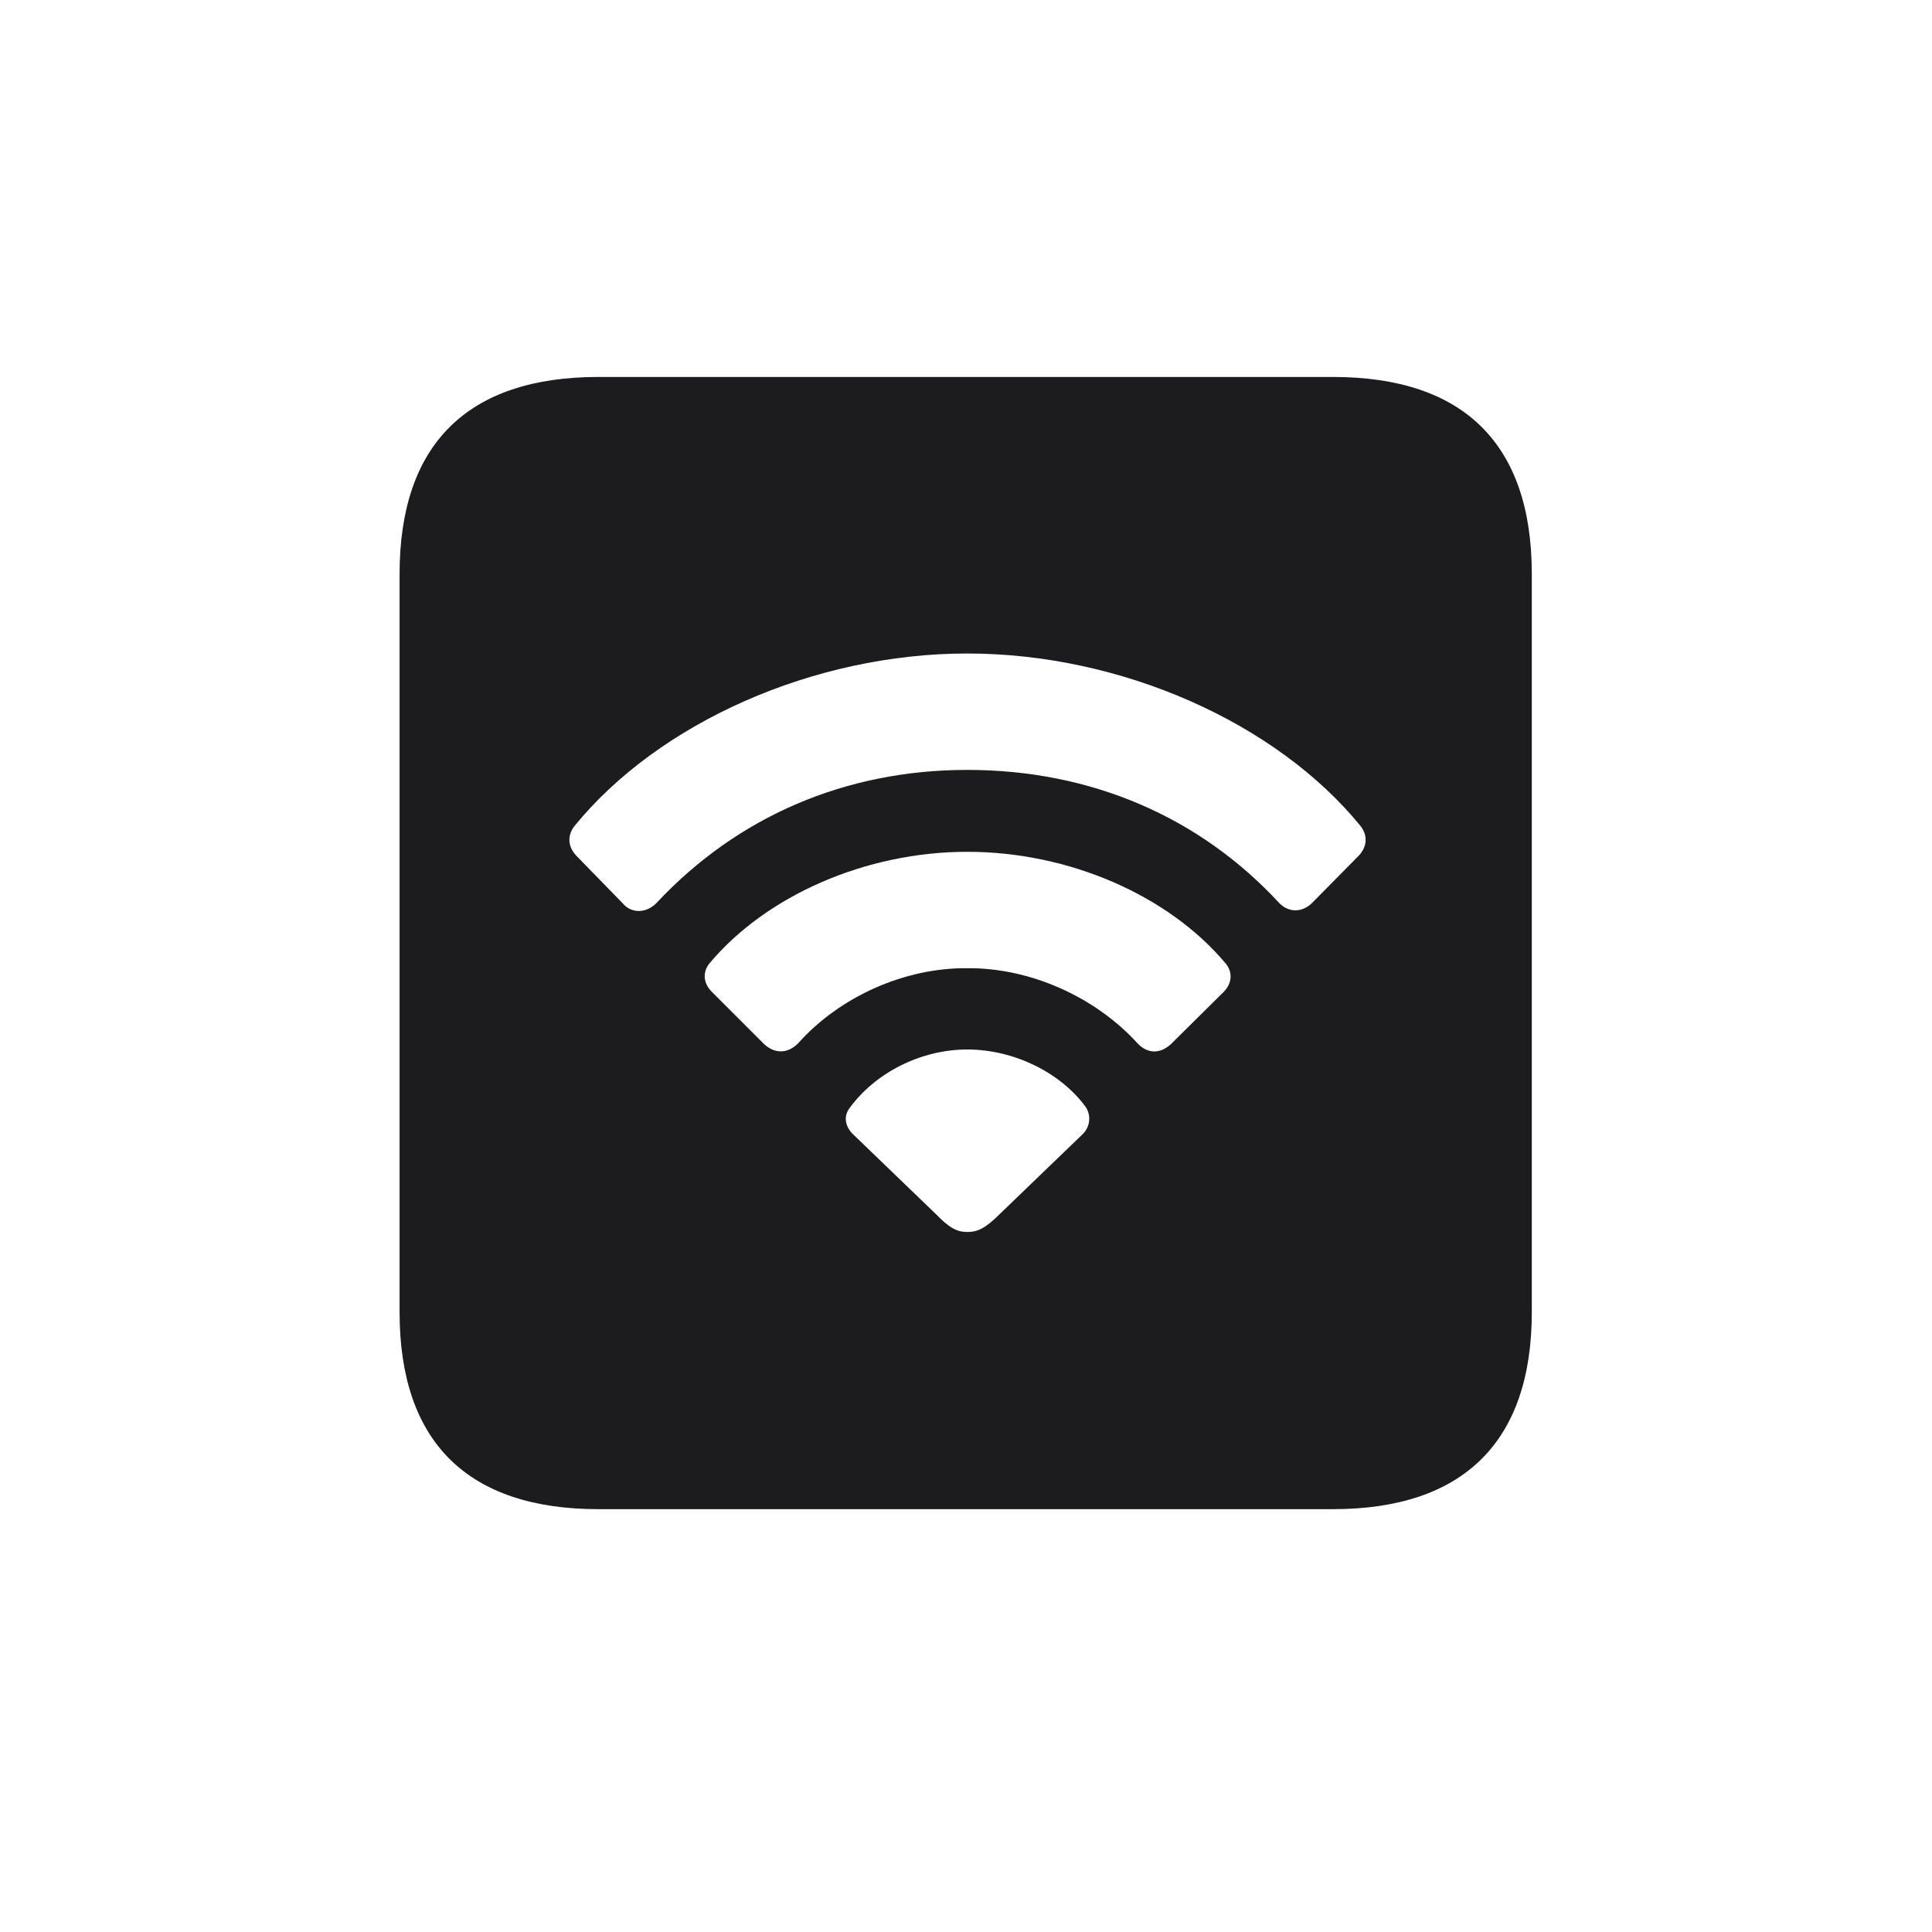 <svg width="28" height="28" viewBox="0 0 28 28" fill="none" xmlns="http://www.w3.org/2000/svg">
<path d="M8.674 21.872H19.317C21.216 21.872 22.2 20.888 22.2 19.016V8.319C22.2 6.438 21.216 5.463 19.317 5.463H8.674C6.775 5.463 5.791 6.438 5.791 8.319V19.016C5.791 20.896 6.775 21.872 8.674 21.872ZM9.025 13.092L8.349 12.398C8.234 12.274 8.217 12.116 8.322 11.976C9.544 10.473 11.794 9.471 14.018 9.471C16.25 9.471 18.5 10.473 19.722 11.976C19.827 12.116 19.81 12.274 19.695 12.398L19.019 13.083C18.878 13.224 18.685 13.232 18.544 13.092C17.375 11.826 15.793 11.158 14.018 11.158C12.251 11.158 10.687 11.835 9.518 13.083C9.368 13.241 9.148 13.241 9.025 13.092ZM11.073 15.131L10.317 14.375C10.194 14.252 10.177 14.094 10.282 13.962C11.108 12.977 12.55 12.345 14.018 12.345C15.494 12.345 16.936 12.977 17.762 13.962C17.867 14.085 17.858 14.252 17.735 14.375L16.971 15.131C16.821 15.271 16.637 15.28 16.487 15.122C15.872 14.445 14.923 14.023 14.018 14.032C13.112 14.023 12.172 14.445 11.574 15.113C11.416 15.28 11.223 15.271 11.073 15.131ZM14.018 17.855C13.877 17.855 13.763 17.803 13.56 17.592L12.356 16.432C12.251 16.326 12.225 16.186 12.304 16.071C12.682 15.544 13.35 15.21 14.018 15.21C14.685 15.21 15.354 15.535 15.723 16.027C15.819 16.15 15.802 16.326 15.696 16.432L14.492 17.592C14.281 17.803 14.167 17.855 14.018 17.855Z" fill="#1C1C1E"/>
</svg>
